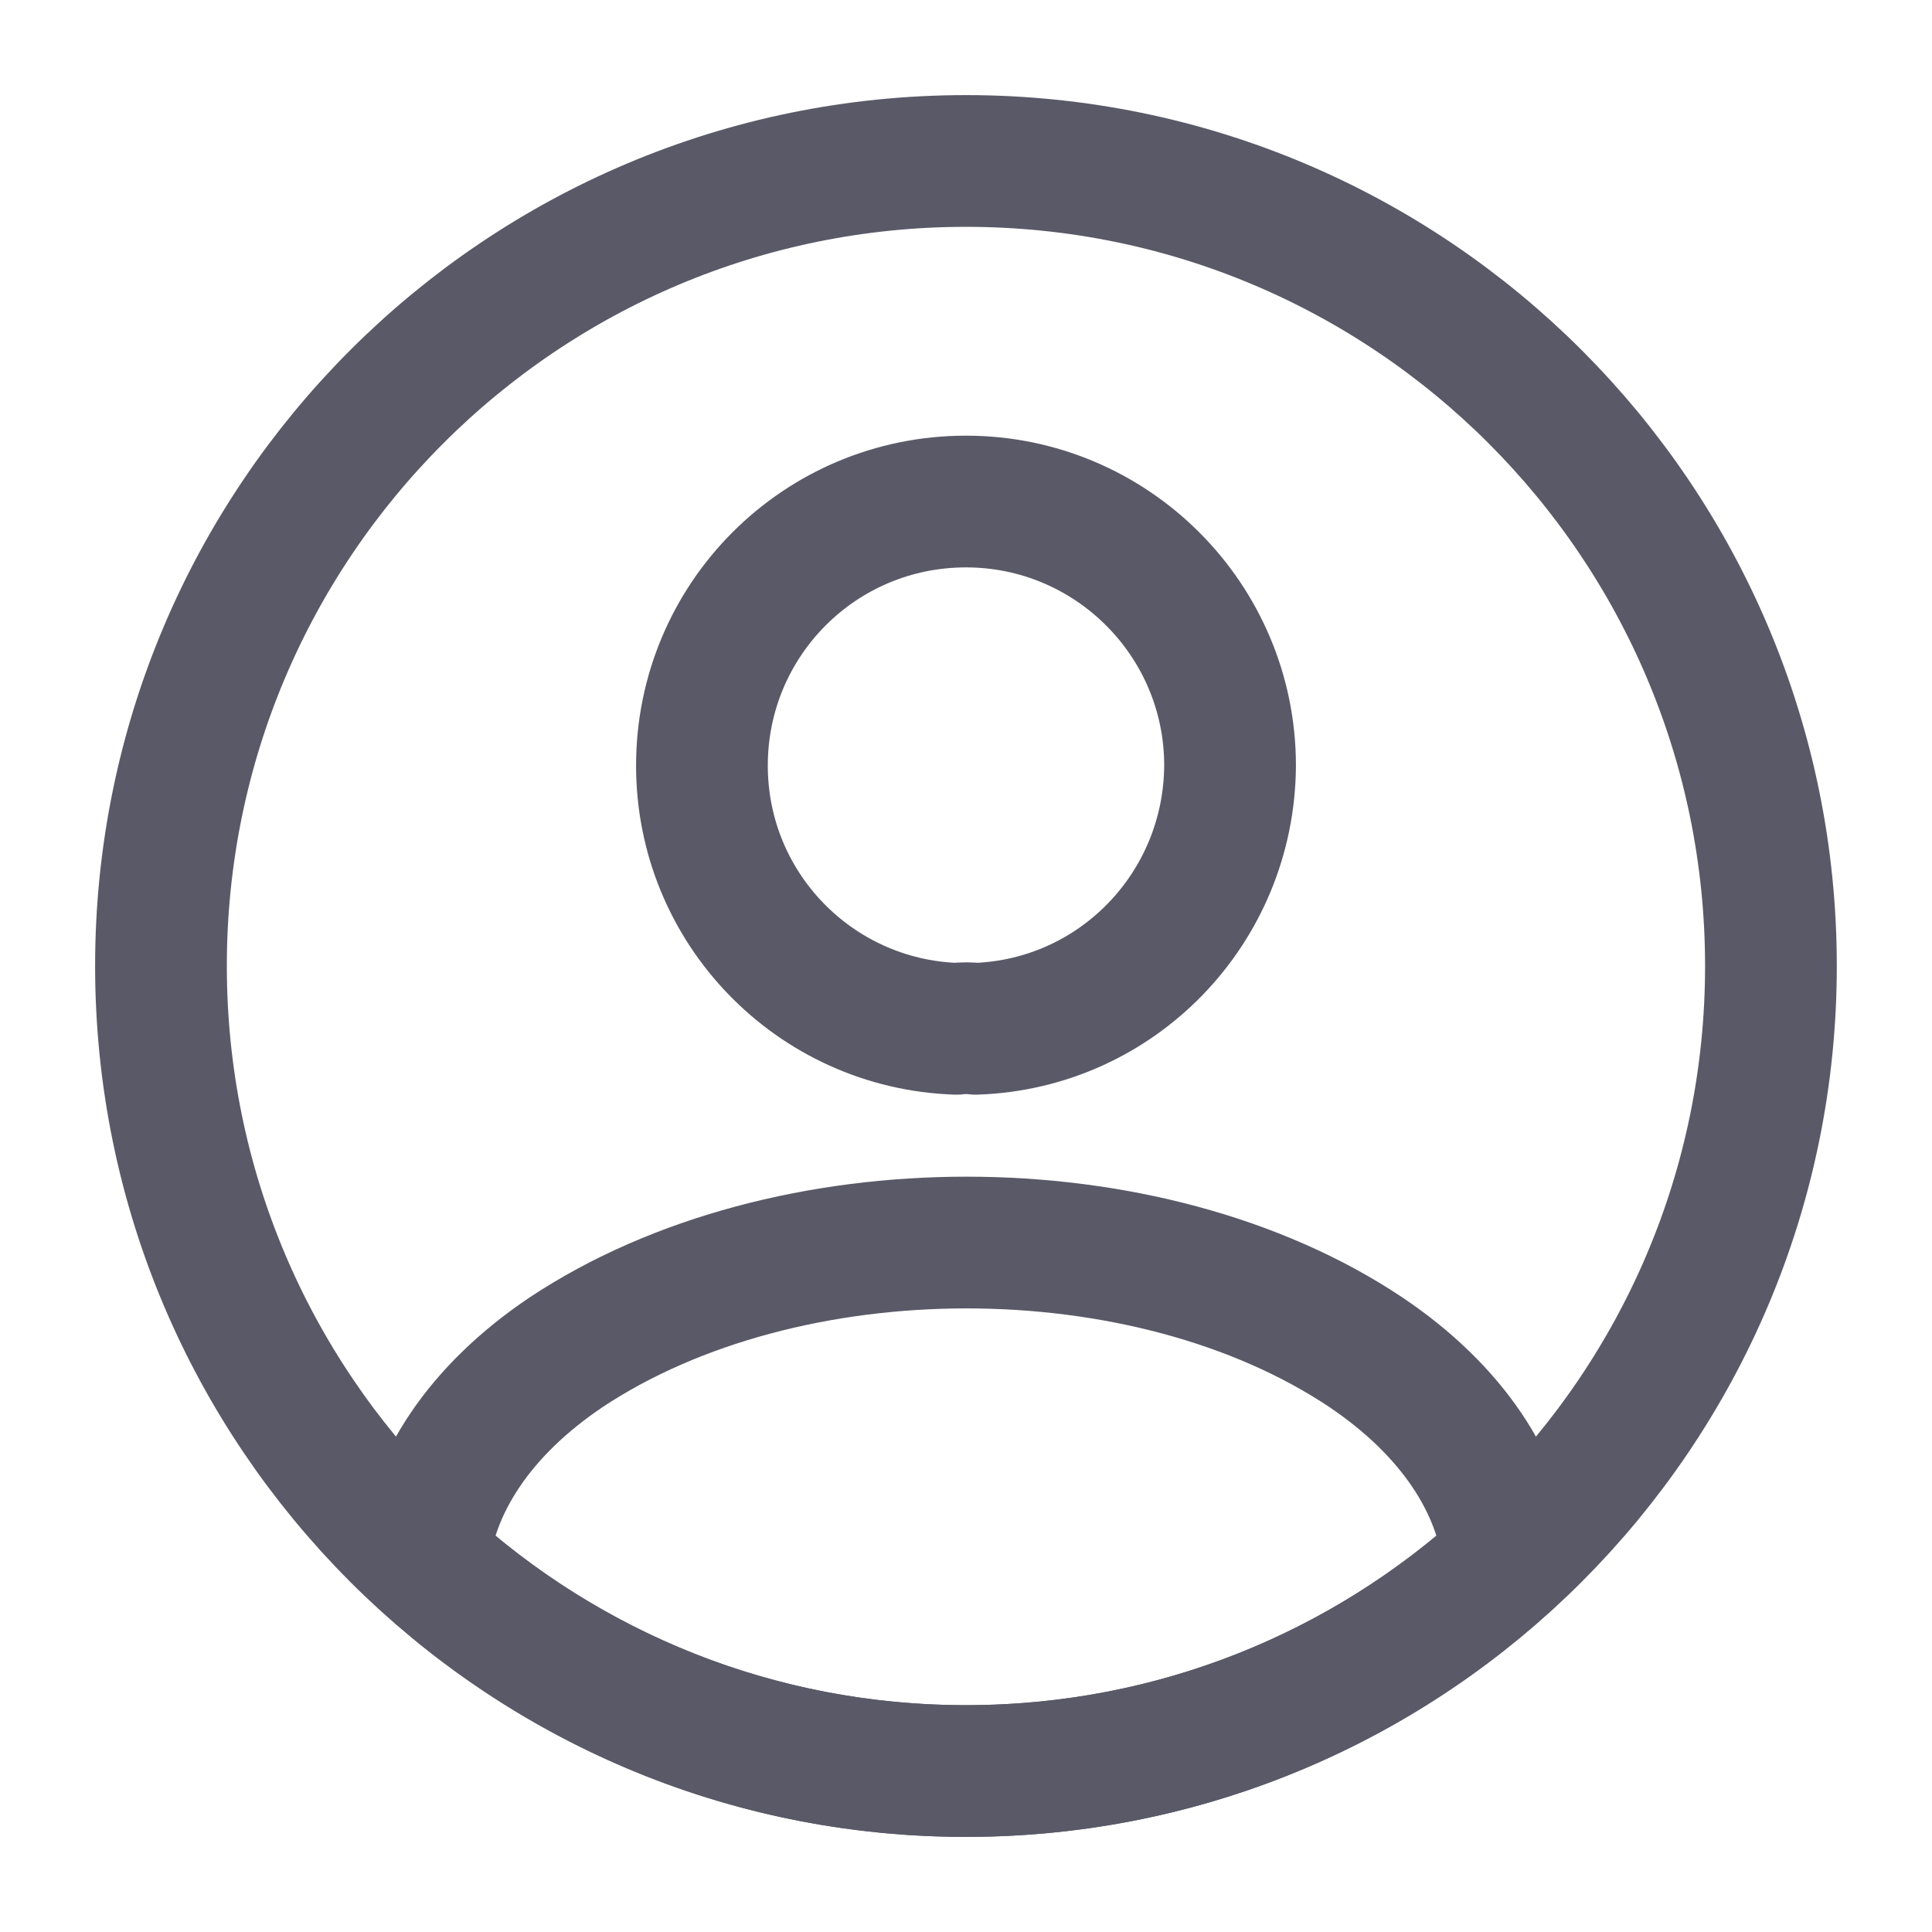 <svg width="22" height="22" viewBox="0 0 22 22" fill="none" xmlns="http://www.w3.org/2000/svg">
<path d="M11.11 11.715C11.046 11.706 10.963 11.706 10.89 11.715C9.277 11.66 7.993 10.34 7.993 8.718C7.993 7.058 9.332 5.711 11 5.711C12.659 5.711 14.007 7.058 14.007 8.718C13.997 10.34 12.723 11.66 11.11 11.715Z" stroke="#5A5968" stroke-width="1.5" stroke-linecap="round" stroke-linejoin="round"/>
<path d="M17.178 17.765C15.546 19.259 13.383 20.167 11 20.167C8.616 20.167 6.453 19.259 4.821 17.765C4.913 16.903 5.463 16.06 6.444 15.4C8.955 13.732 13.062 13.732 15.556 15.4C16.536 16.06 17.086 16.903 17.178 17.765Z" stroke="#5A5968" stroke-width="1.5" stroke-linecap="round" stroke-linejoin="round"/>
<path d="M11 20.167C16.062 20.167 20.166 16.063 20.166 11C20.166 5.937 16.062 1.833 11 1.833C5.937 1.833 1.833 5.937 1.833 11C1.833 16.063 5.937 20.167 11 20.167Z" stroke="#5A5968" stroke-width="1.5" stroke-linecap="round" stroke-linejoin="round"/>
</svg>
